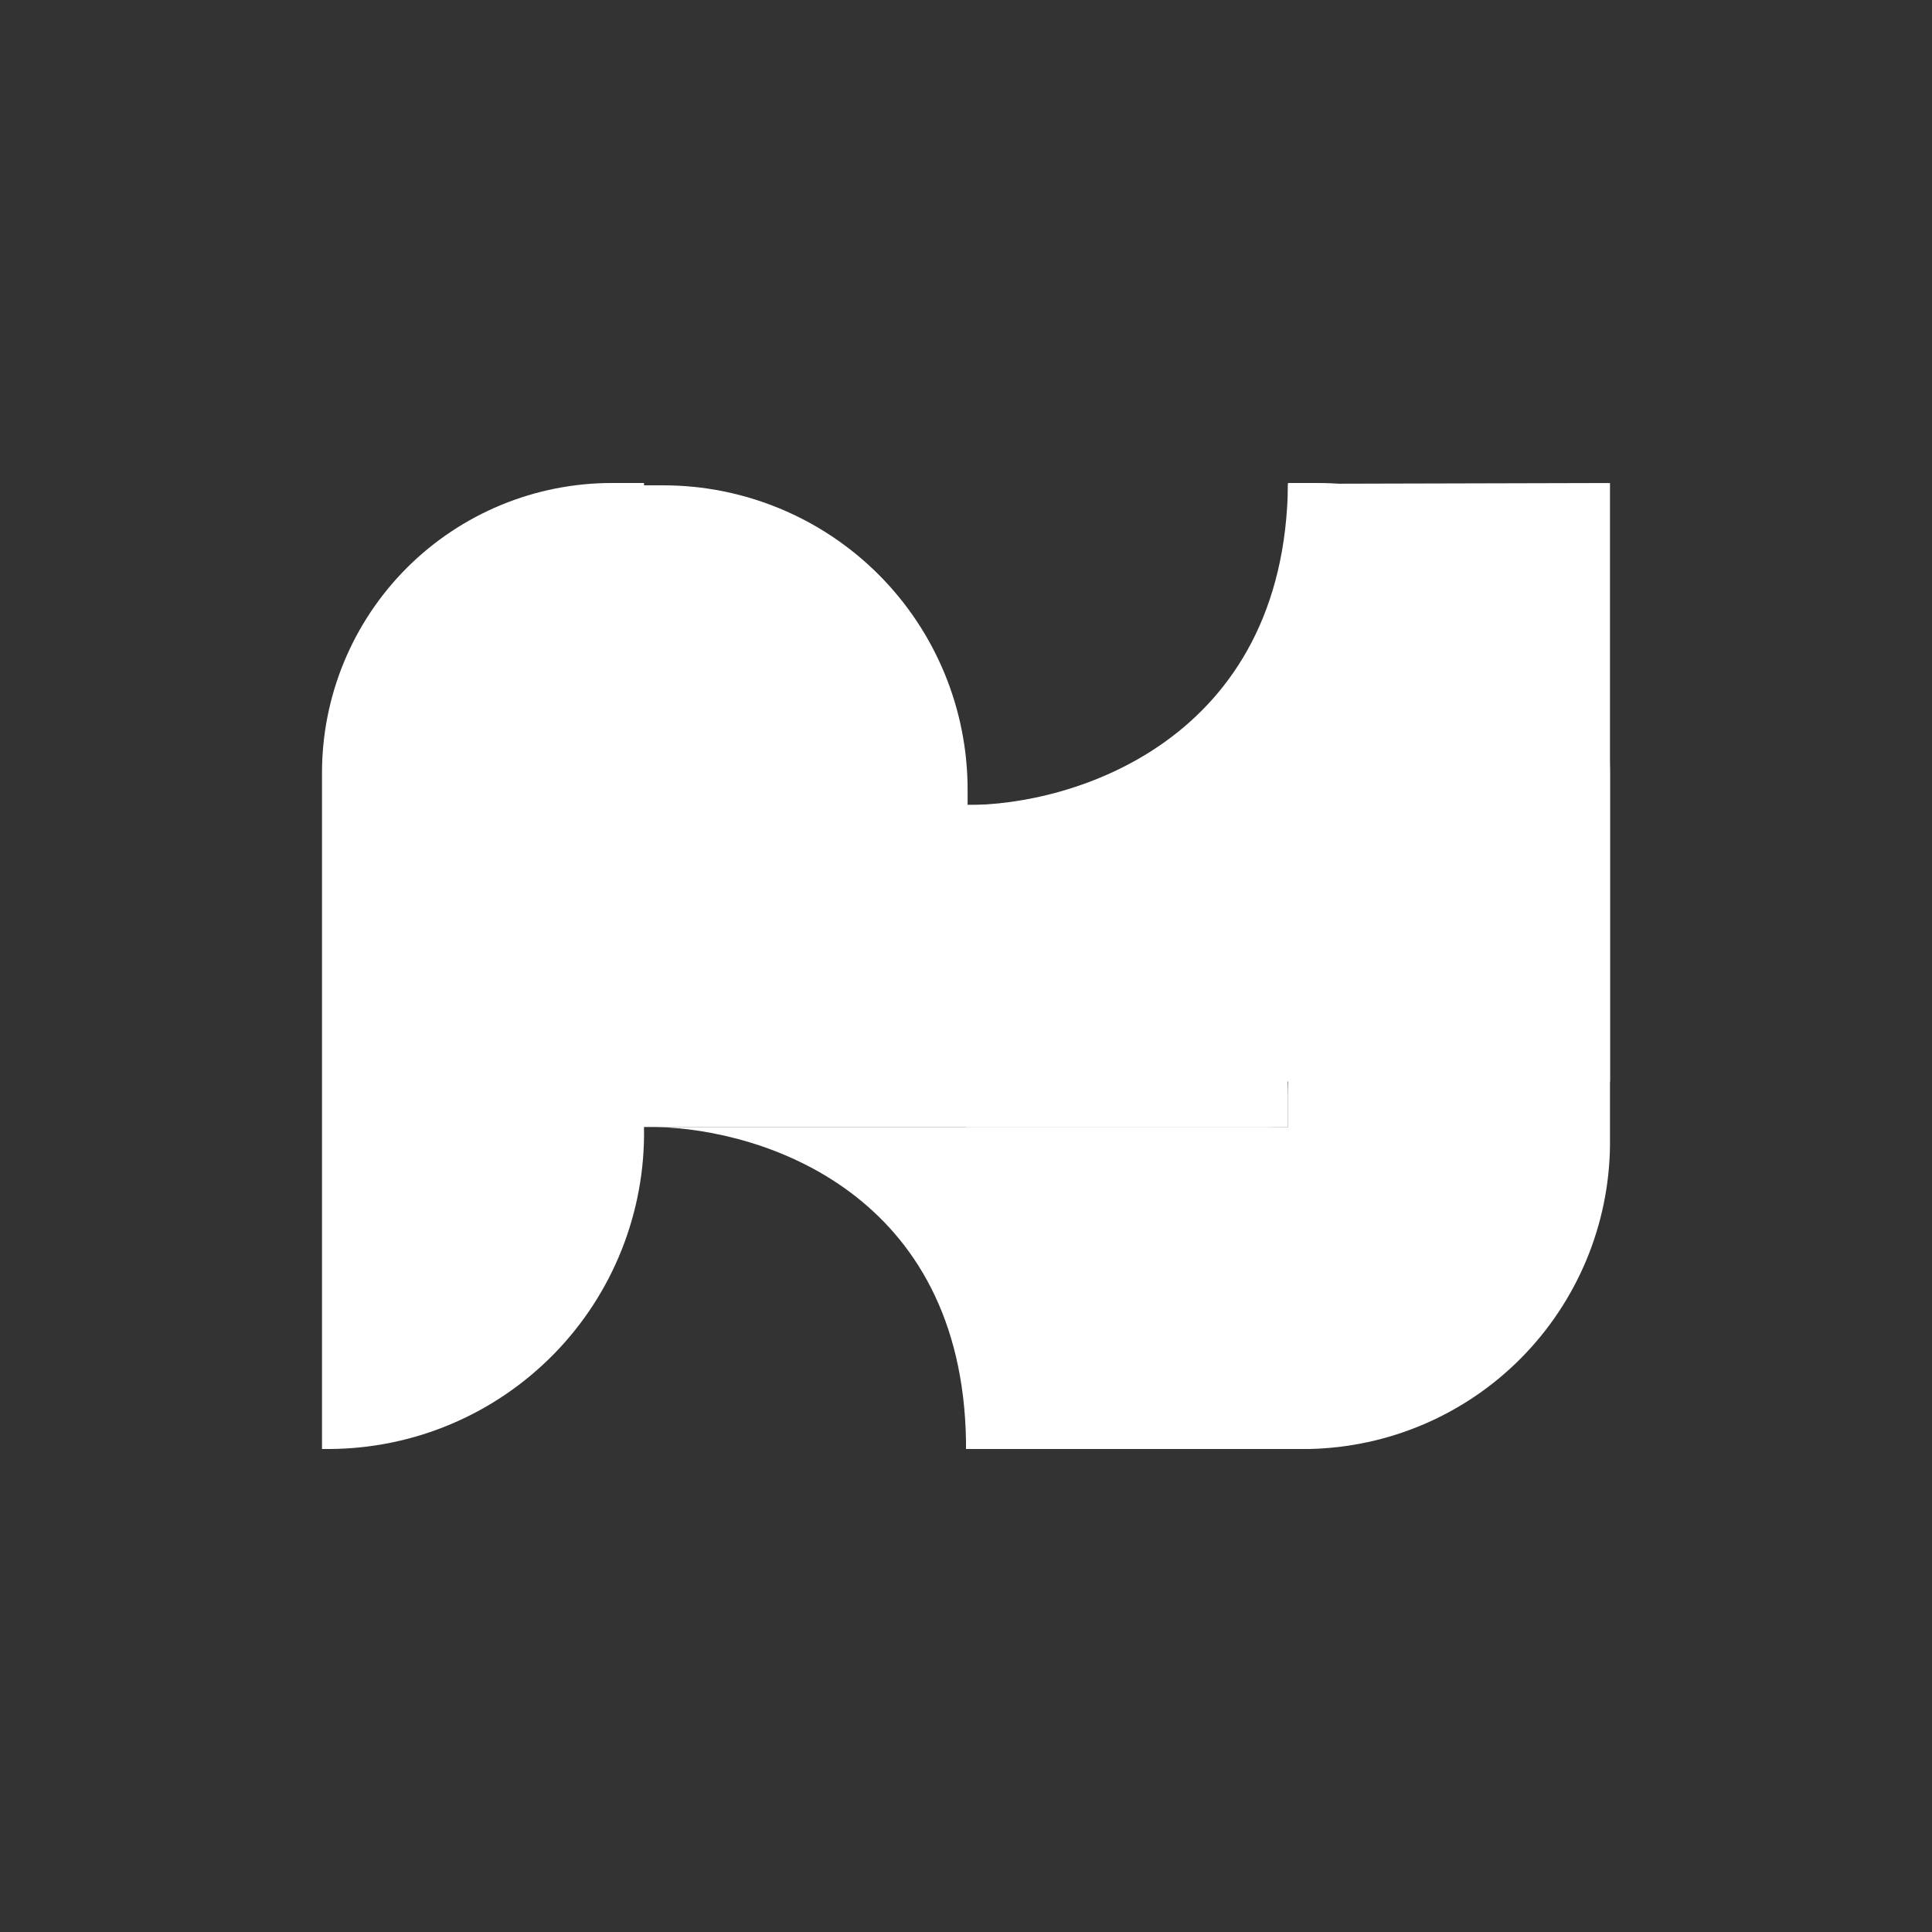 <svg width="24" height="24" viewBox="0 0 24 24" fill="none" xmlns="http://www.w3.org/2000/svg">
<rect x="0" y="0" width="24" height="24" fill="#333333" stroke="none"/>
<path d="M16 6.01C15.965 9.2 13.33 10.01 12 10L12.005 13.435H20V6L16 6.01Z" fill="white"/>
<path d="M16.26 18H12V14H16V6H16.355C17.312 5.997 18.232 6.372 18.914 7.043C19.597 7.715 19.987 8.628 20 9.585V14.22C19.991 15.213 19.595 16.163 18.897 16.869C18.199 17.575 17.253 17.98 16.26 18Z" fill="white"/>
<path d="M8 14H16C12.76 14 12.005 16.535 12 17.9C11.95 14.83 9.495 14.03 8.15 14H8Z" fill="white"/>
<path d="M12.02 9.809V10.259H7.89V6.029H8.24C9.243 6.029 10.204 6.428 10.913 7.136C11.622 7.845 12.02 8.807 12.02 9.809Z" fill="white"/>
<path d="M4.095 18H4V9.6C4 8.645 4.379 7.73 5.054 7.054C5.73 6.379 6.645 6 7.6 6H8C8 9.1 10.425 9.985 11.6 10H12.305C12.786 9.991 13.264 10.079 13.712 10.257C14.159 10.434 14.566 10.699 14.91 11.036C15.254 11.373 15.527 11.775 15.714 12.219C15.902 12.662 15.999 13.139 16 13.62V14H8V14.01C8.009 14.529 7.914 15.045 7.722 15.527C7.53 16.01 7.244 16.449 6.881 16.82C6.517 17.191 6.084 17.487 5.606 17.689C5.128 17.892 4.614 17.997 4.095 18Z" fill="white"/>
</svg>
